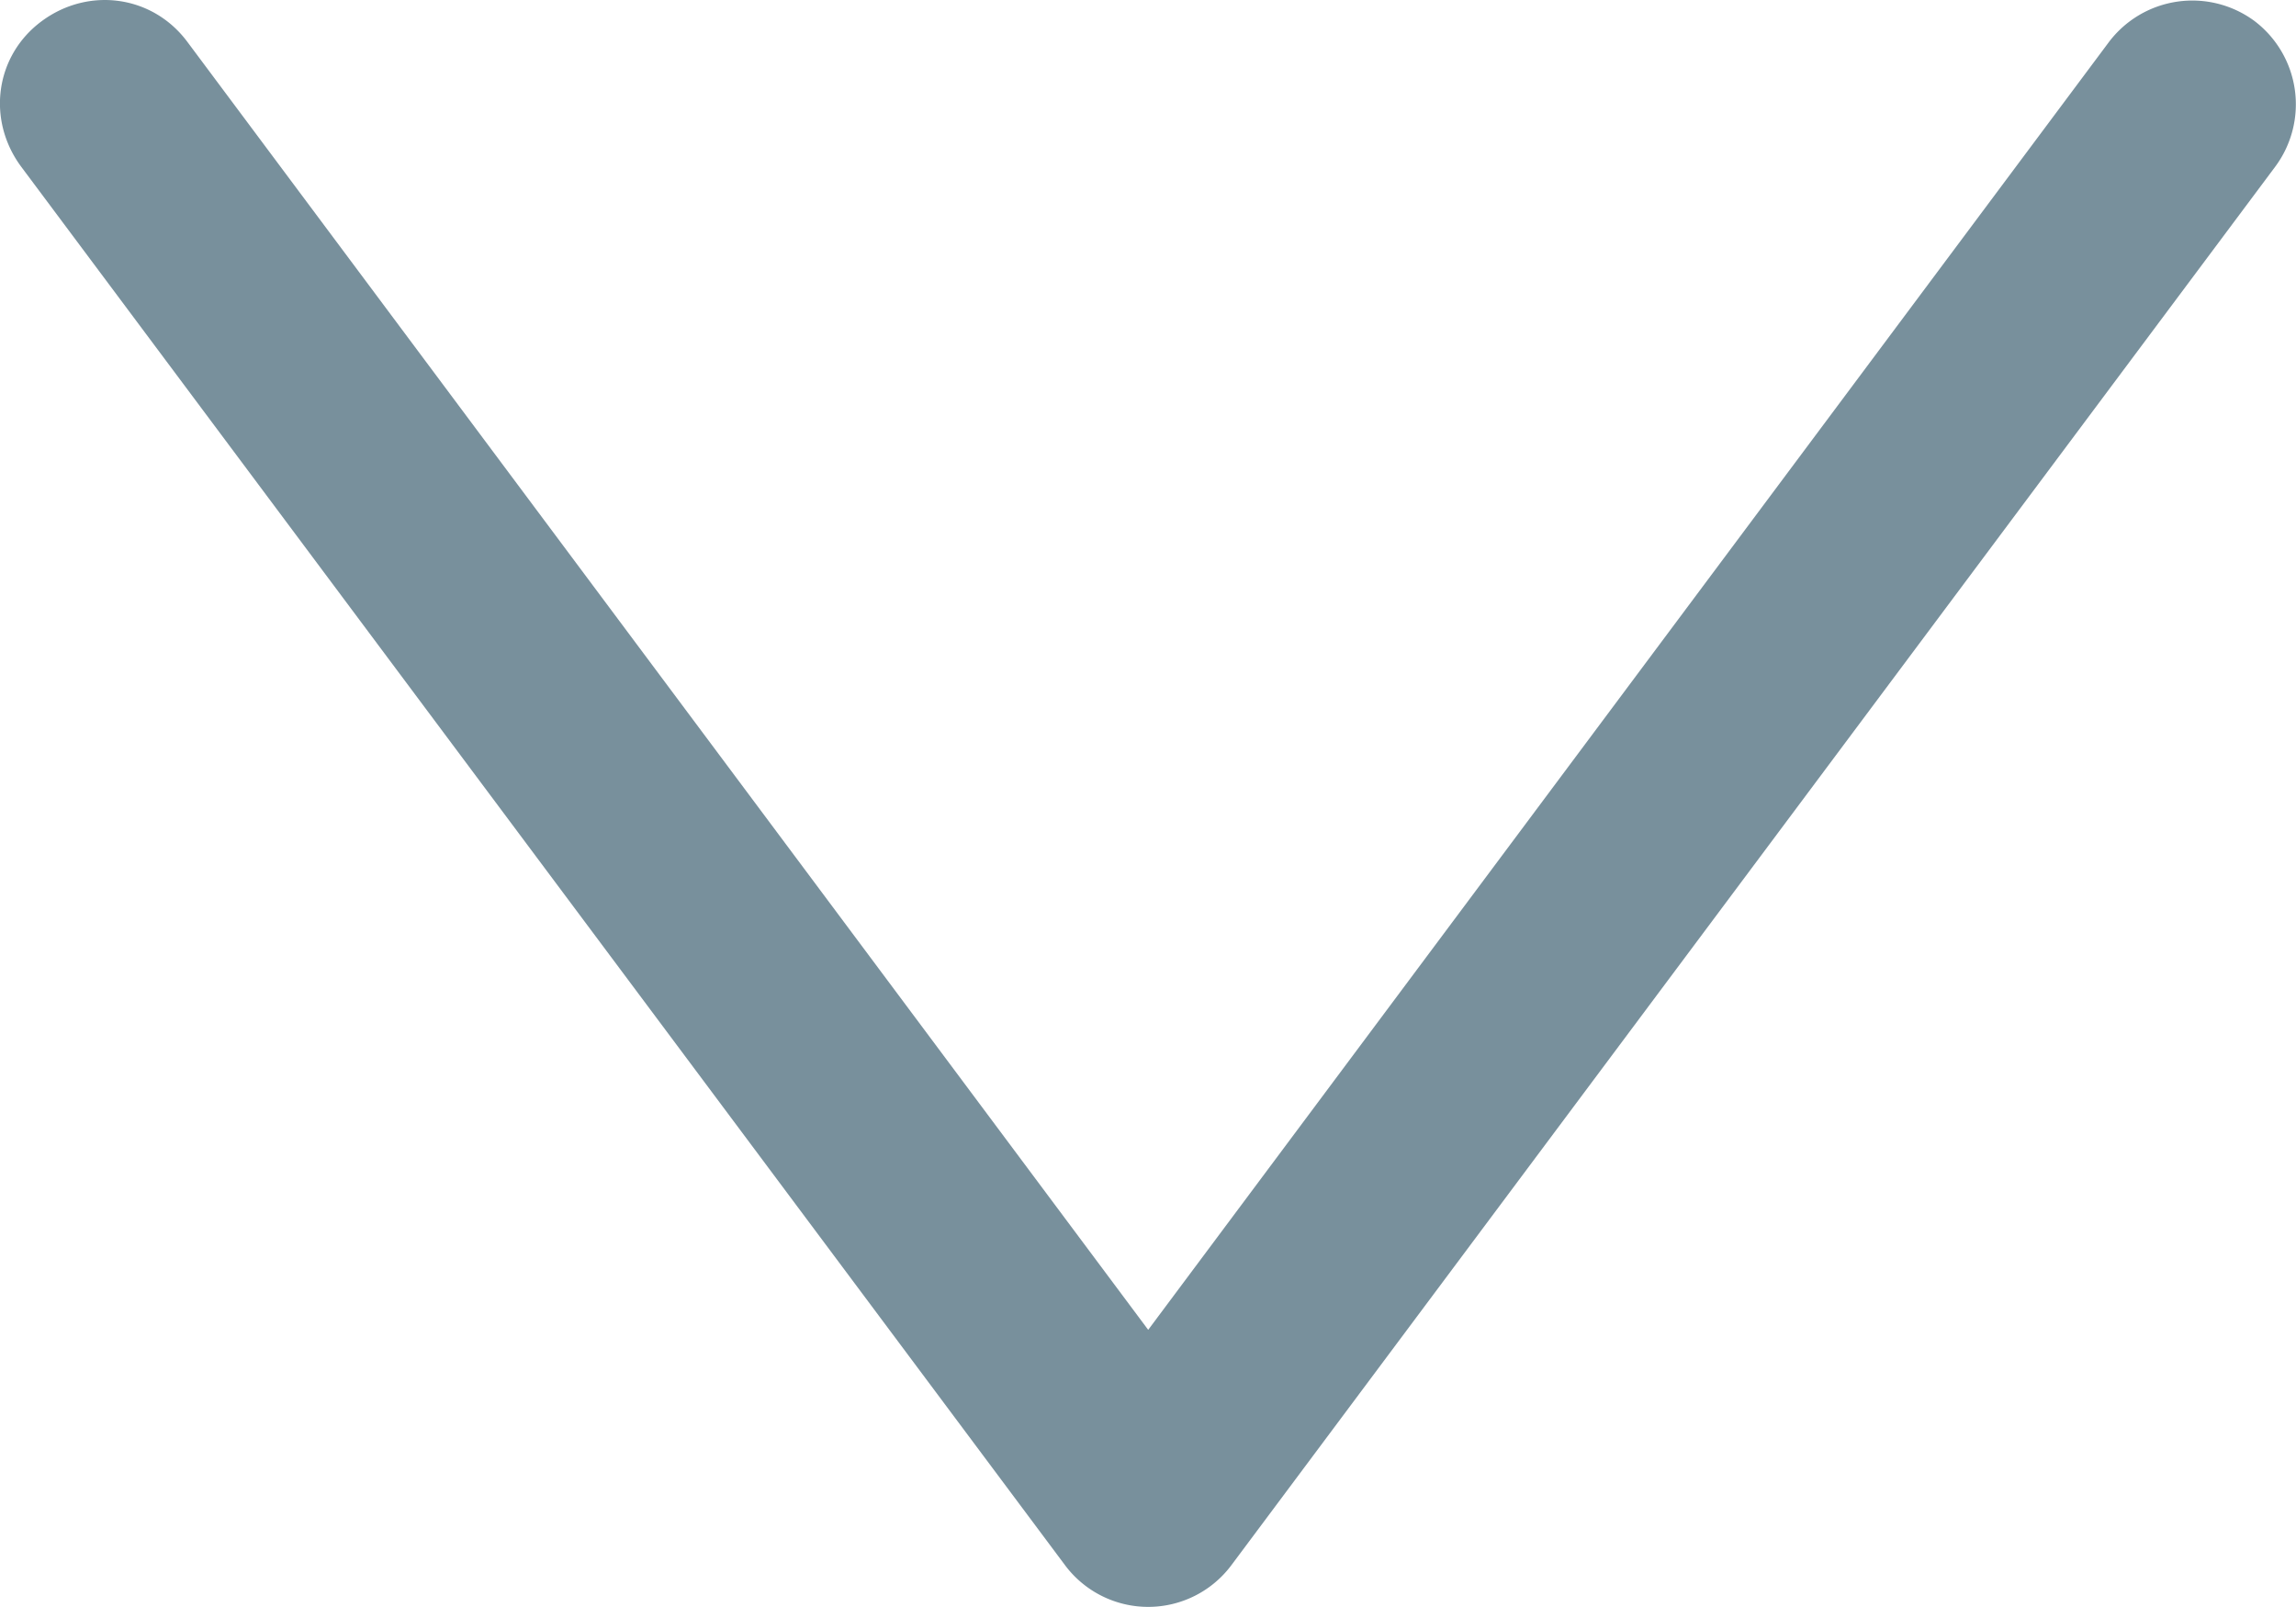 <svg xmlns="http://www.w3.org/2000/svg" viewBox="0 0 11.568 8.097"><path d="M5.366 7.887a.523.523 0 0 0 .838 0l5.26-7.048a.527.527 0 0 0-.105-.733.527.527 0 0 0-.733.105l-4.841 6.49L.944.211C.769-.024.447-.068.211.106S-.068.603.106.839l5.26 7.048z" fill="#78909c"/></svg>